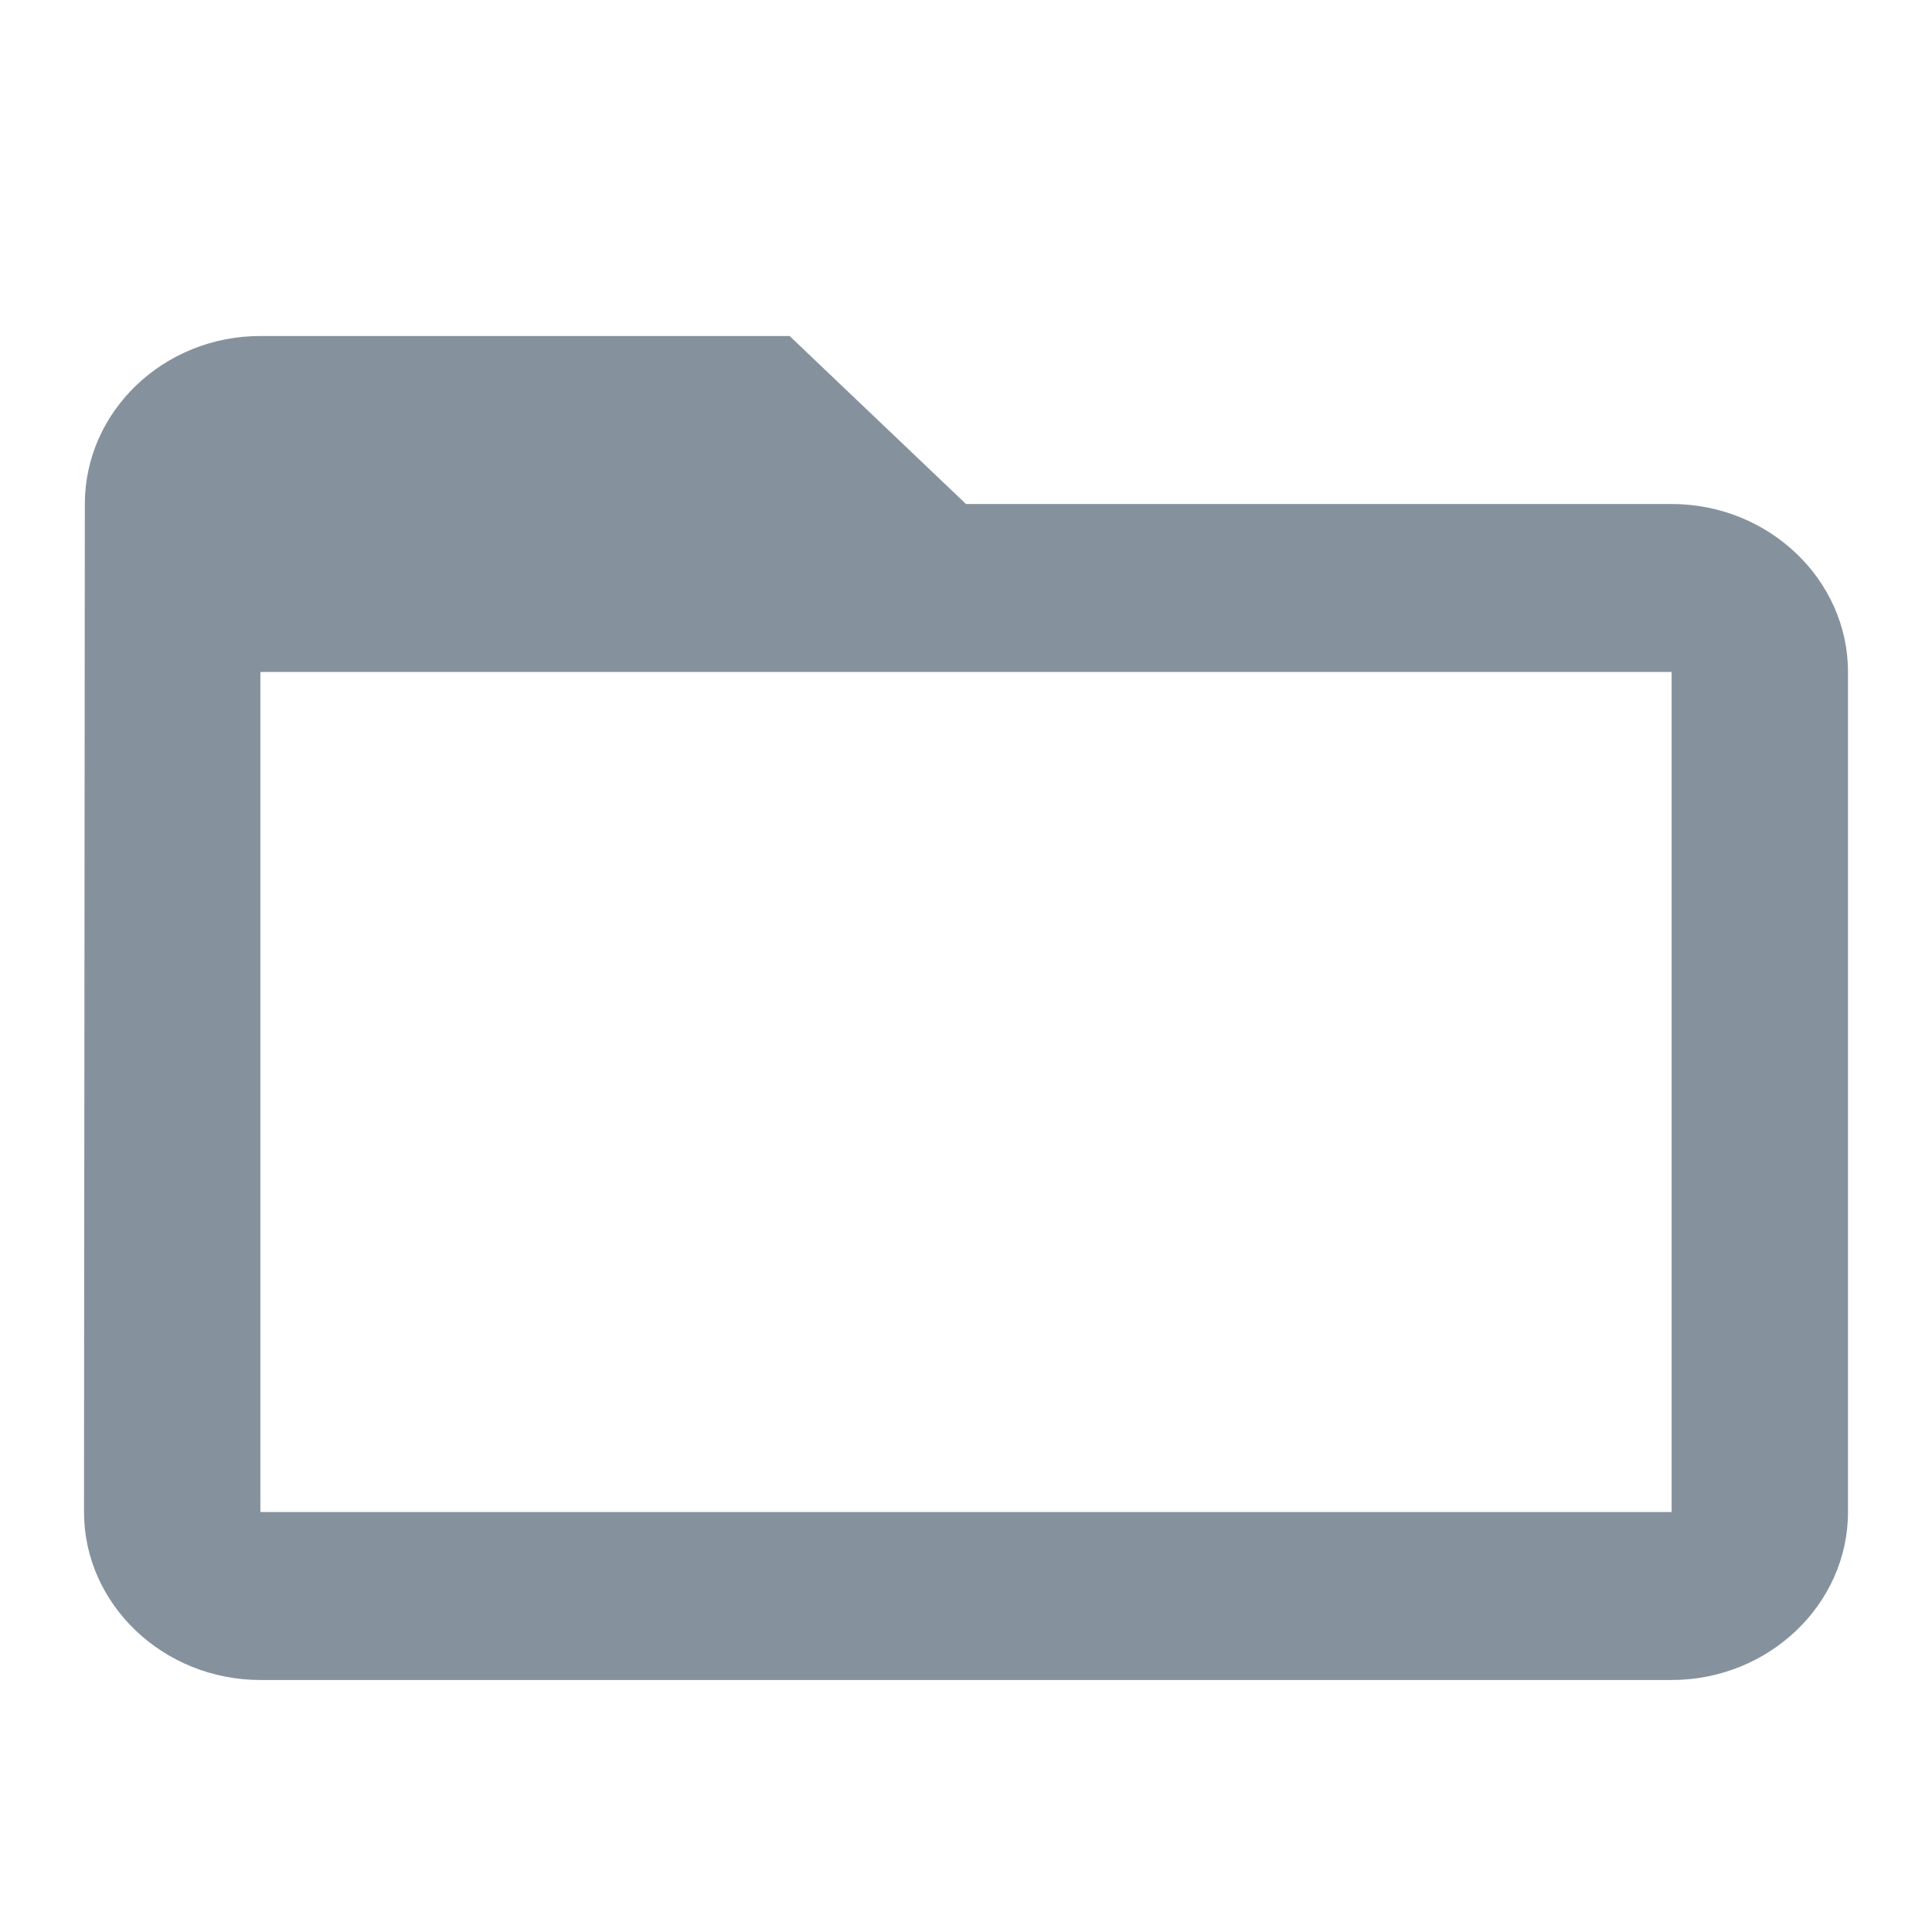 <svg width="23" height="23" viewBox="0 0 23 23" fill="none" xmlns="http://www.w3.org/2000/svg">
<path d="M19.9 6H11.5L9.4 4H3.1C1.945 4 1.01 4.9 1.01 6L1 18C1 19.1 1.945 20 3.1 20H19.9C21.055 20 22 19.1 22 18V8C22 6.9 21.055 6 19.9 6ZM19.9 18H3.1V8H19.9V18Z" fill="#85929E"/>
</svg>
